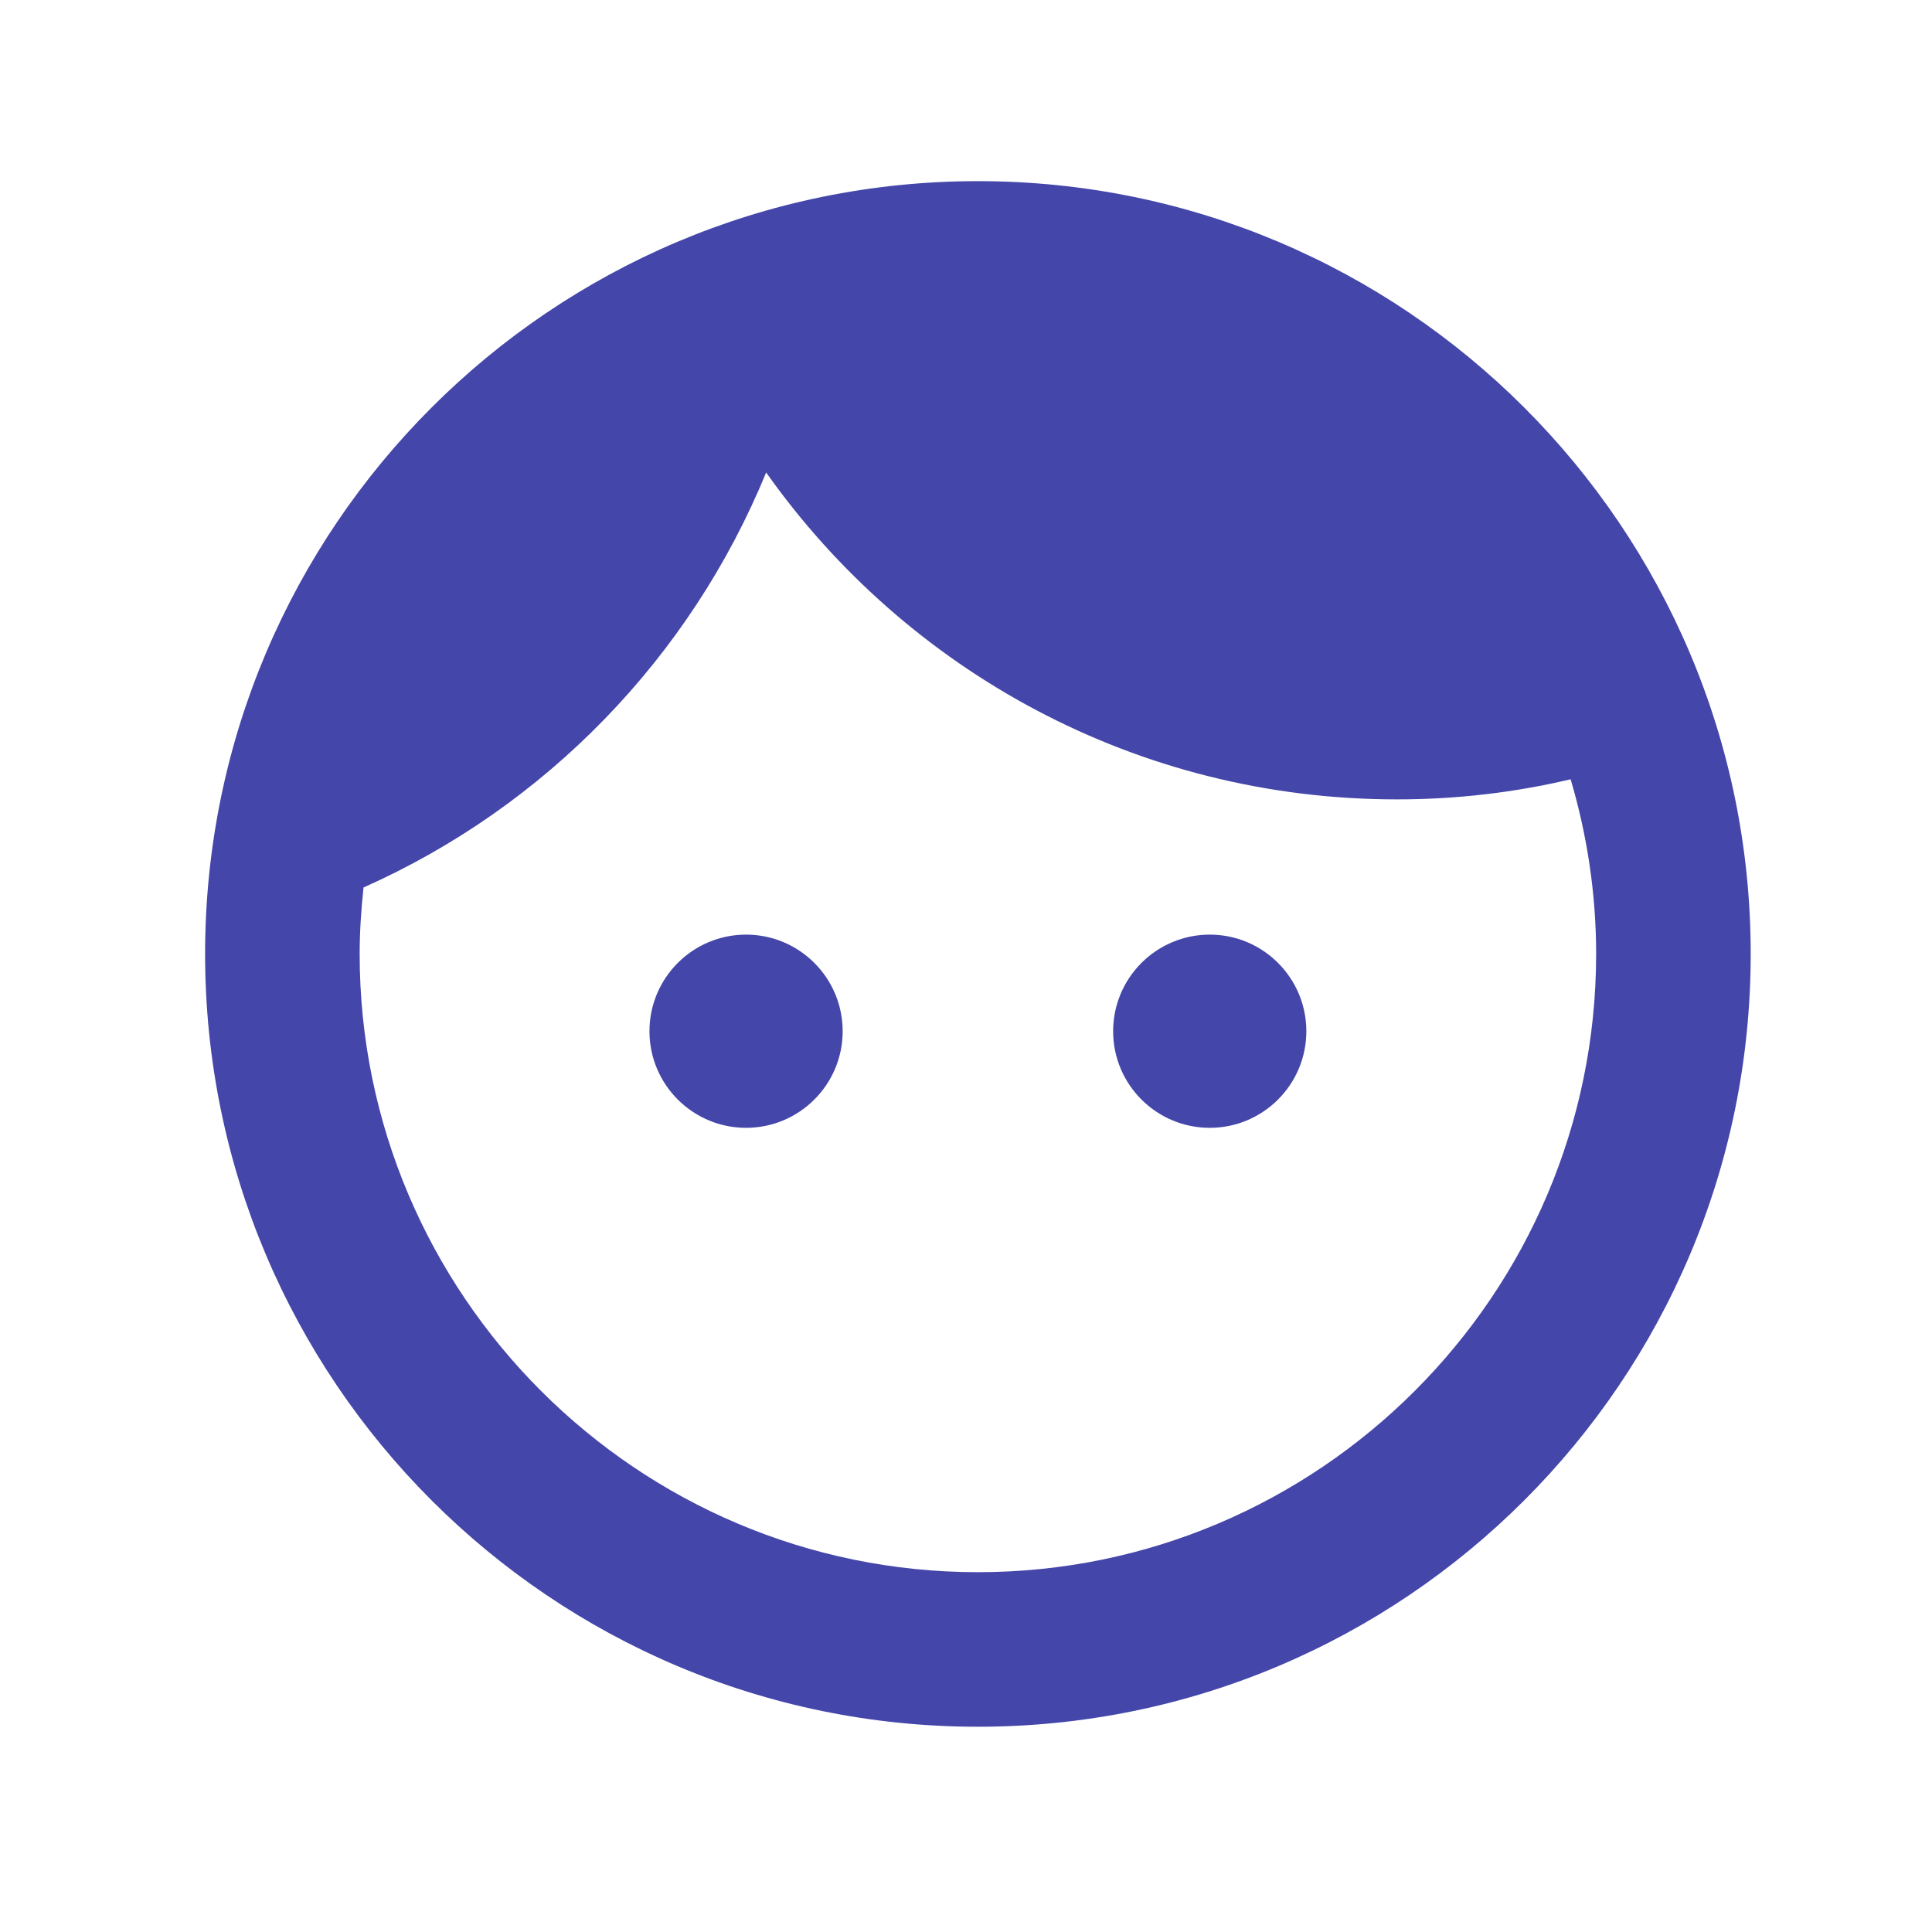<svg width="25" height="25" viewBox="0 0 25 25" fill="none" xmlns="http://www.w3.org/2000/svg">
<g clip-path="url(#clip0_183_2452)">
<path d="M9.654 12.094C8.964 12.094 8.404 12.654 8.404 13.344C8.404 14.034 8.964 14.594 9.654 14.594C10.344 14.594 10.904 14.034 10.904 13.344C10.904 12.654 10.344 12.094 9.654 12.094ZM15.654 12.094C14.964 12.094 14.404 12.654 14.404 13.344C14.404 14.034 14.964 14.594 15.654 14.594C16.344 14.594 16.904 14.034 16.904 13.344C16.904 12.654 16.344 12.094 15.654 12.094ZM12.654 2.344C7.134 2.344 2.654 6.824 2.654 12.344C2.654 17.864 7.134 22.344 12.654 22.344C18.174 22.344 22.654 17.864 22.654 12.344C22.654 6.824 18.174 2.344 12.654 2.344ZM12.654 20.344C8.244 20.344 4.654 16.754 4.654 12.344C4.654 12.054 4.674 11.764 4.704 11.484C7.064 10.434 8.934 8.504 9.914 6.114C11.724 8.674 14.704 10.344 18.074 10.344C18.854 10.344 19.604 10.254 20.324 10.084C20.534 10.794 20.654 11.554 20.654 12.344C20.654 16.754 17.064 20.344 12.654 20.344Z" fill="#4446A9"/>
</g>
<defs>
<clipPath id="clip0_183_2452">
<rect width="24" height="24" fill="white" transform="translate(0.654 0.344)"/>
</clipPath>
</defs>
</svg>
